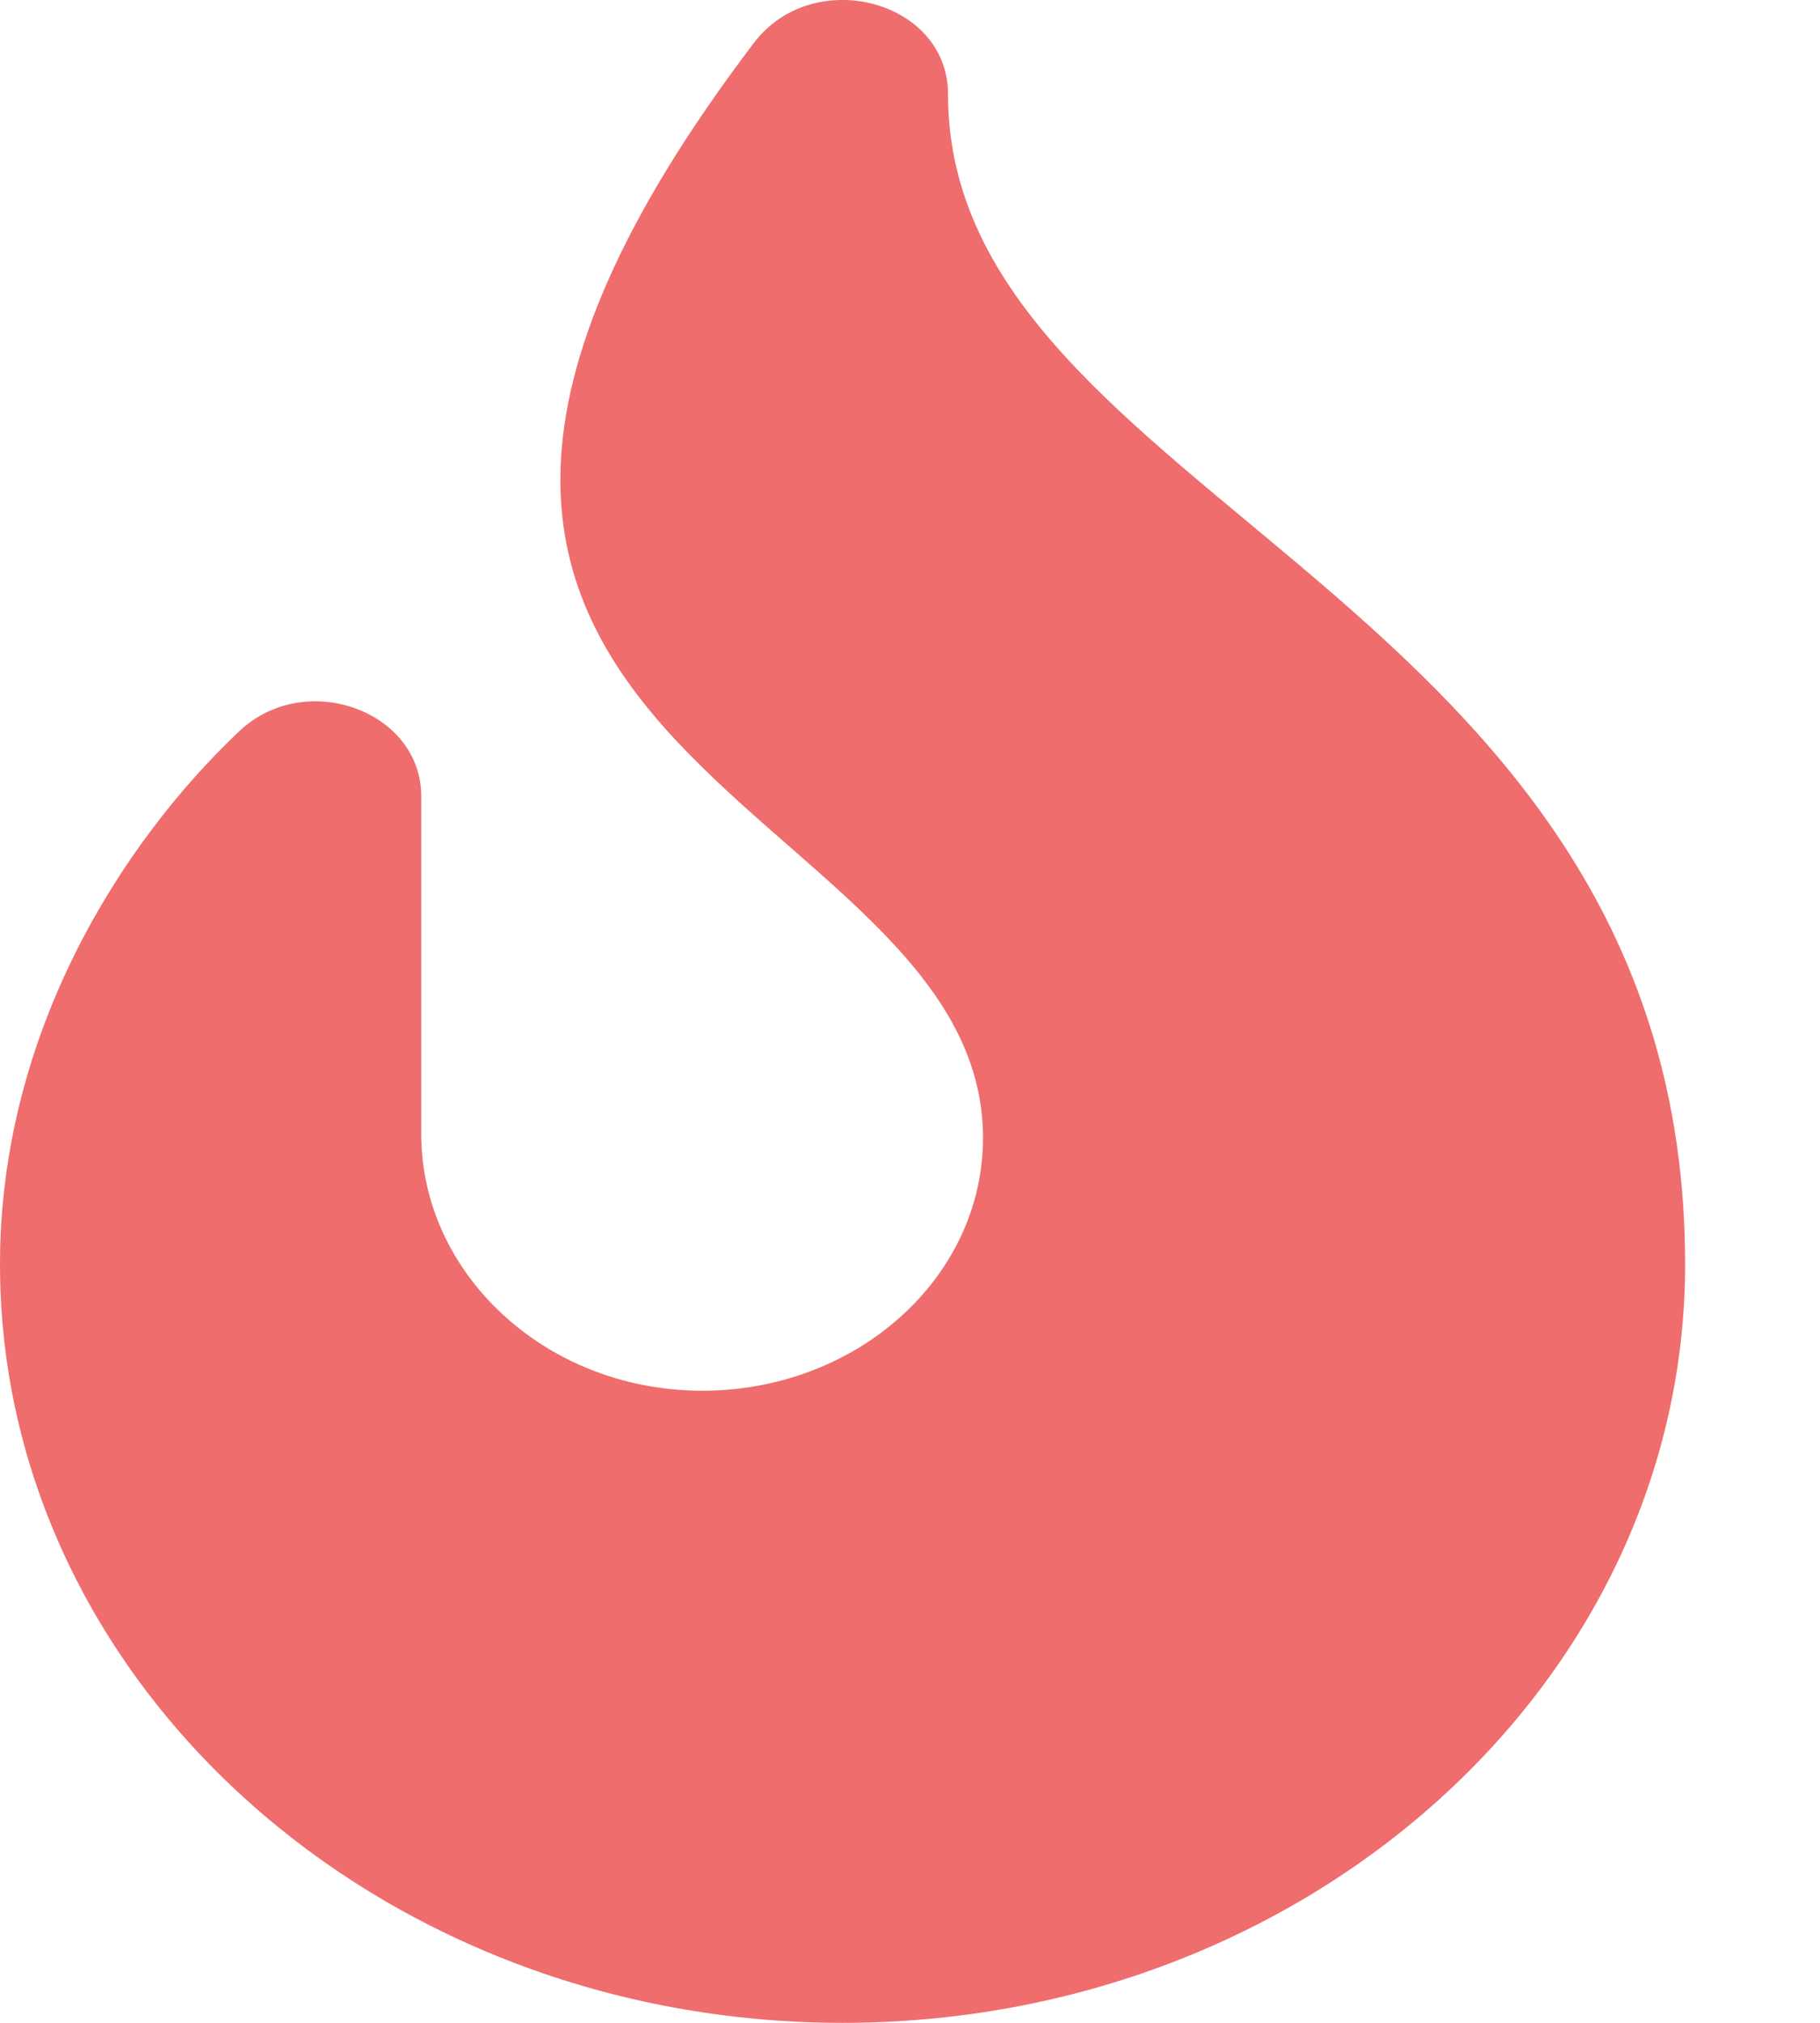 <svg width="9" height="10" viewBox="0 0 9 10" fill="none" xmlns="http://www.w3.org/2000/svg">
<g id="&#240;&#159;&#166;&#134; icon &#34;fire&#34;">
<path id="Vector" d="M4.688 0.466C4.688 0.001 4.022 -0.174 3.729 0.211C1.042 3.747 4.861 3.906 4.861 5.625C4.861 6.321 4.229 6.884 3.454 6.875C2.691 6.866 2.083 6.293 2.083 5.606V3.936C2.083 3.513 1.509 3.307 1.184 3.614C0.603 4.163 0 5.104 0 6.25C0 8.318 1.869 10 4.167 10C6.464 10 8.333 8.318 8.333 6.25C8.333 2.924 4.688 2.48 4.688 0.466Z" fill="#EF6D6D"/>
</g>
</svg>
